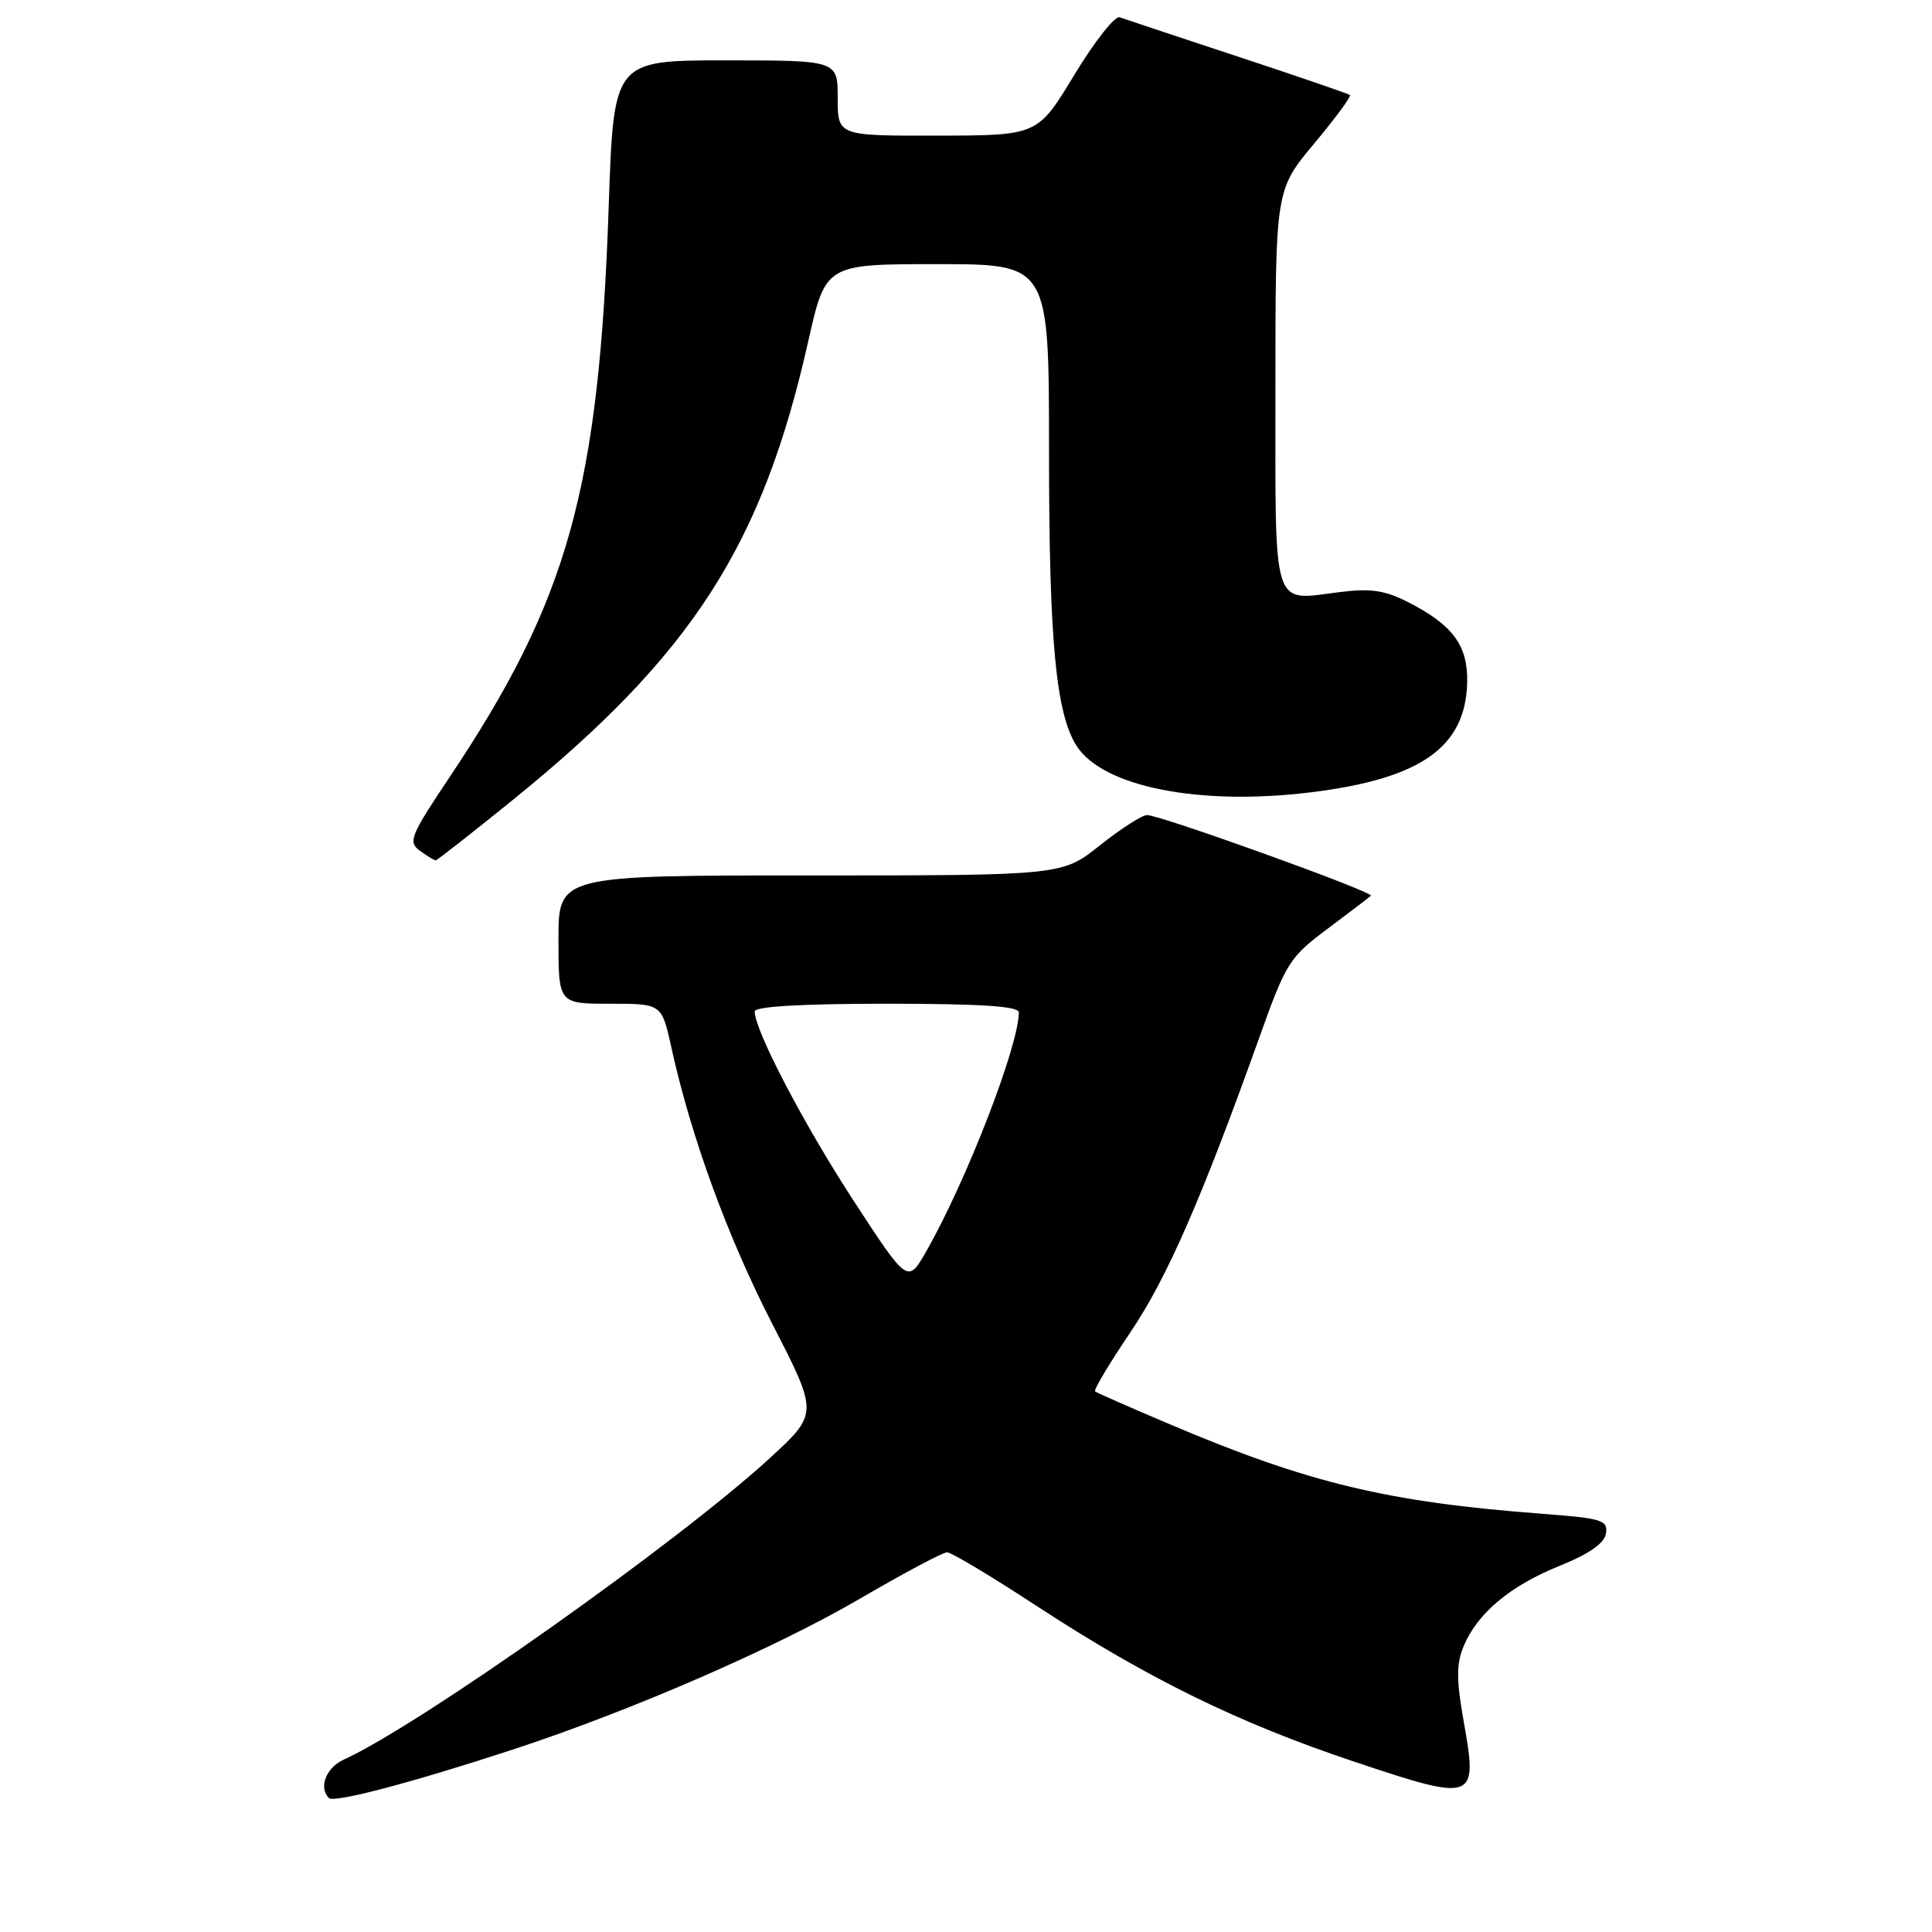<?xml version="1.0" encoding="UTF-8" standalone="no"?>
<!DOCTYPE svg PUBLIC "-//W3C//DTD SVG 1.1//EN" "http://www.w3.org/Graphics/SVG/1.1/DTD/svg11.dtd" >
<svg xmlns="http://www.w3.org/2000/svg" xmlns:xlink="http://www.w3.org/1999/xlink" version="1.1" viewBox="0 0 256 256">
 <g >
 <path fill="currentColor"
d=" M 68.00 231.81 C 83.71 226.65 102.70 218.39 113.92 211.85 C 119.74 208.45 124.95 205.68 125.50 205.69 C 126.05 205.69 131.38 208.88 137.33 212.78 C 152.11 222.43 164.10 228.31 179.50 233.45 C 195.47 238.79 195.84 238.66 193.96 228.17 C 192.97 222.61 192.96 220.51 193.92 218.18 C 195.75 213.77 200.04 210.17 206.61 207.50 C 210.60 205.89 212.60 204.49 212.80 203.18 C 213.08 201.43 212.26 201.18 204.30 200.58 C 183.87 199.04 173.34 196.51 155.00 188.72 C 149.78 186.51 145.32 184.55 145.11 184.37 C 144.89 184.19 146.98 180.68 149.76 176.57 C 154.63 169.36 159.20 158.91 166.94 137.27 C 170.40 127.58 170.88 126.82 175.92 123.06 C 178.85 120.87 181.43 118.90 181.65 118.69 C 182.12 118.22 153.75 108.00 151.99 108.00 C 151.33 108.00 148.53 109.80 145.76 112.00 C 140.74 116.00 140.74 116.00 107.37 116.00 C 74.00 116.00 74.00 116.00 74.00 124.50 C 74.00 133.00 74.00 133.00 80.84 133.00 C 87.68 133.00 87.68 133.00 88.95 138.75 C 91.56 150.64 96.40 163.88 102.32 175.40 C 108.44 187.30 108.44 187.30 101.97 193.24 C 89.85 204.36 55.68 228.54 45.55 233.16 C 43.20 234.23 42.19 236.85 43.58 238.25 C 44.26 238.93 54.64 236.19 68.00 231.81 Z  M 67.97 105.98 C 91.70 86.74 101.01 72.30 107.09 45.25 C 109.40 35.00 109.40 35.00 124.20 35.00 C 139.00 35.00 139.00 35.00 139.00 59.82 C 139.00 84.88 139.91 94.56 142.66 98.84 C 146.15 104.27 158.91 106.80 173.66 104.99 C 188.27 103.20 194.22 99.01 194.41 90.40 C 194.51 85.53 192.52 82.82 186.60 79.80 C 183.52 78.22 181.62 77.94 177.55 78.45 C 168.44 79.59 169.00 81.34 169.00 51.48 C 169.00 25.17 169.00 25.17 174.12 19.04 C 176.94 15.67 179.08 12.77 178.87 12.59 C 178.67 12.42 171.97 10.12 164.00 7.49 C 156.03 4.86 148.99 2.52 148.36 2.29 C 147.74 2.06 145.04 5.49 142.36 9.91 C 137.50 17.95 137.50 17.95 124.25 17.97 C 111.00 18.00 111.00 18.00 111.00 13.00 C 111.00 8.00 111.00 8.00 96.16 8.00 C 81.32 8.00 81.32 8.00 80.66 27.25 C 79.38 64.85 75.29 79.49 59.53 103.04 C 54.36 110.77 54.04 111.56 55.64 112.73 C 56.60 113.43 57.54 114.00 57.73 114.00 C 57.92 114.00 62.52 110.39 67.97 105.98 Z  M 113.08 159.06 C 106.49 148.94 100.00 136.53 100.00 134.02 C 100.00 133.36 106.25 133.00 117.50 133.00 C 129.95 133.00 135.00 133.33 135.00 134.14 C 135.00 138.55 128.06 156.47 122.74 165.80 C 120.28 170.10 120.28 170.10 113.08 159.06 Z "/>
</g>
</svg>